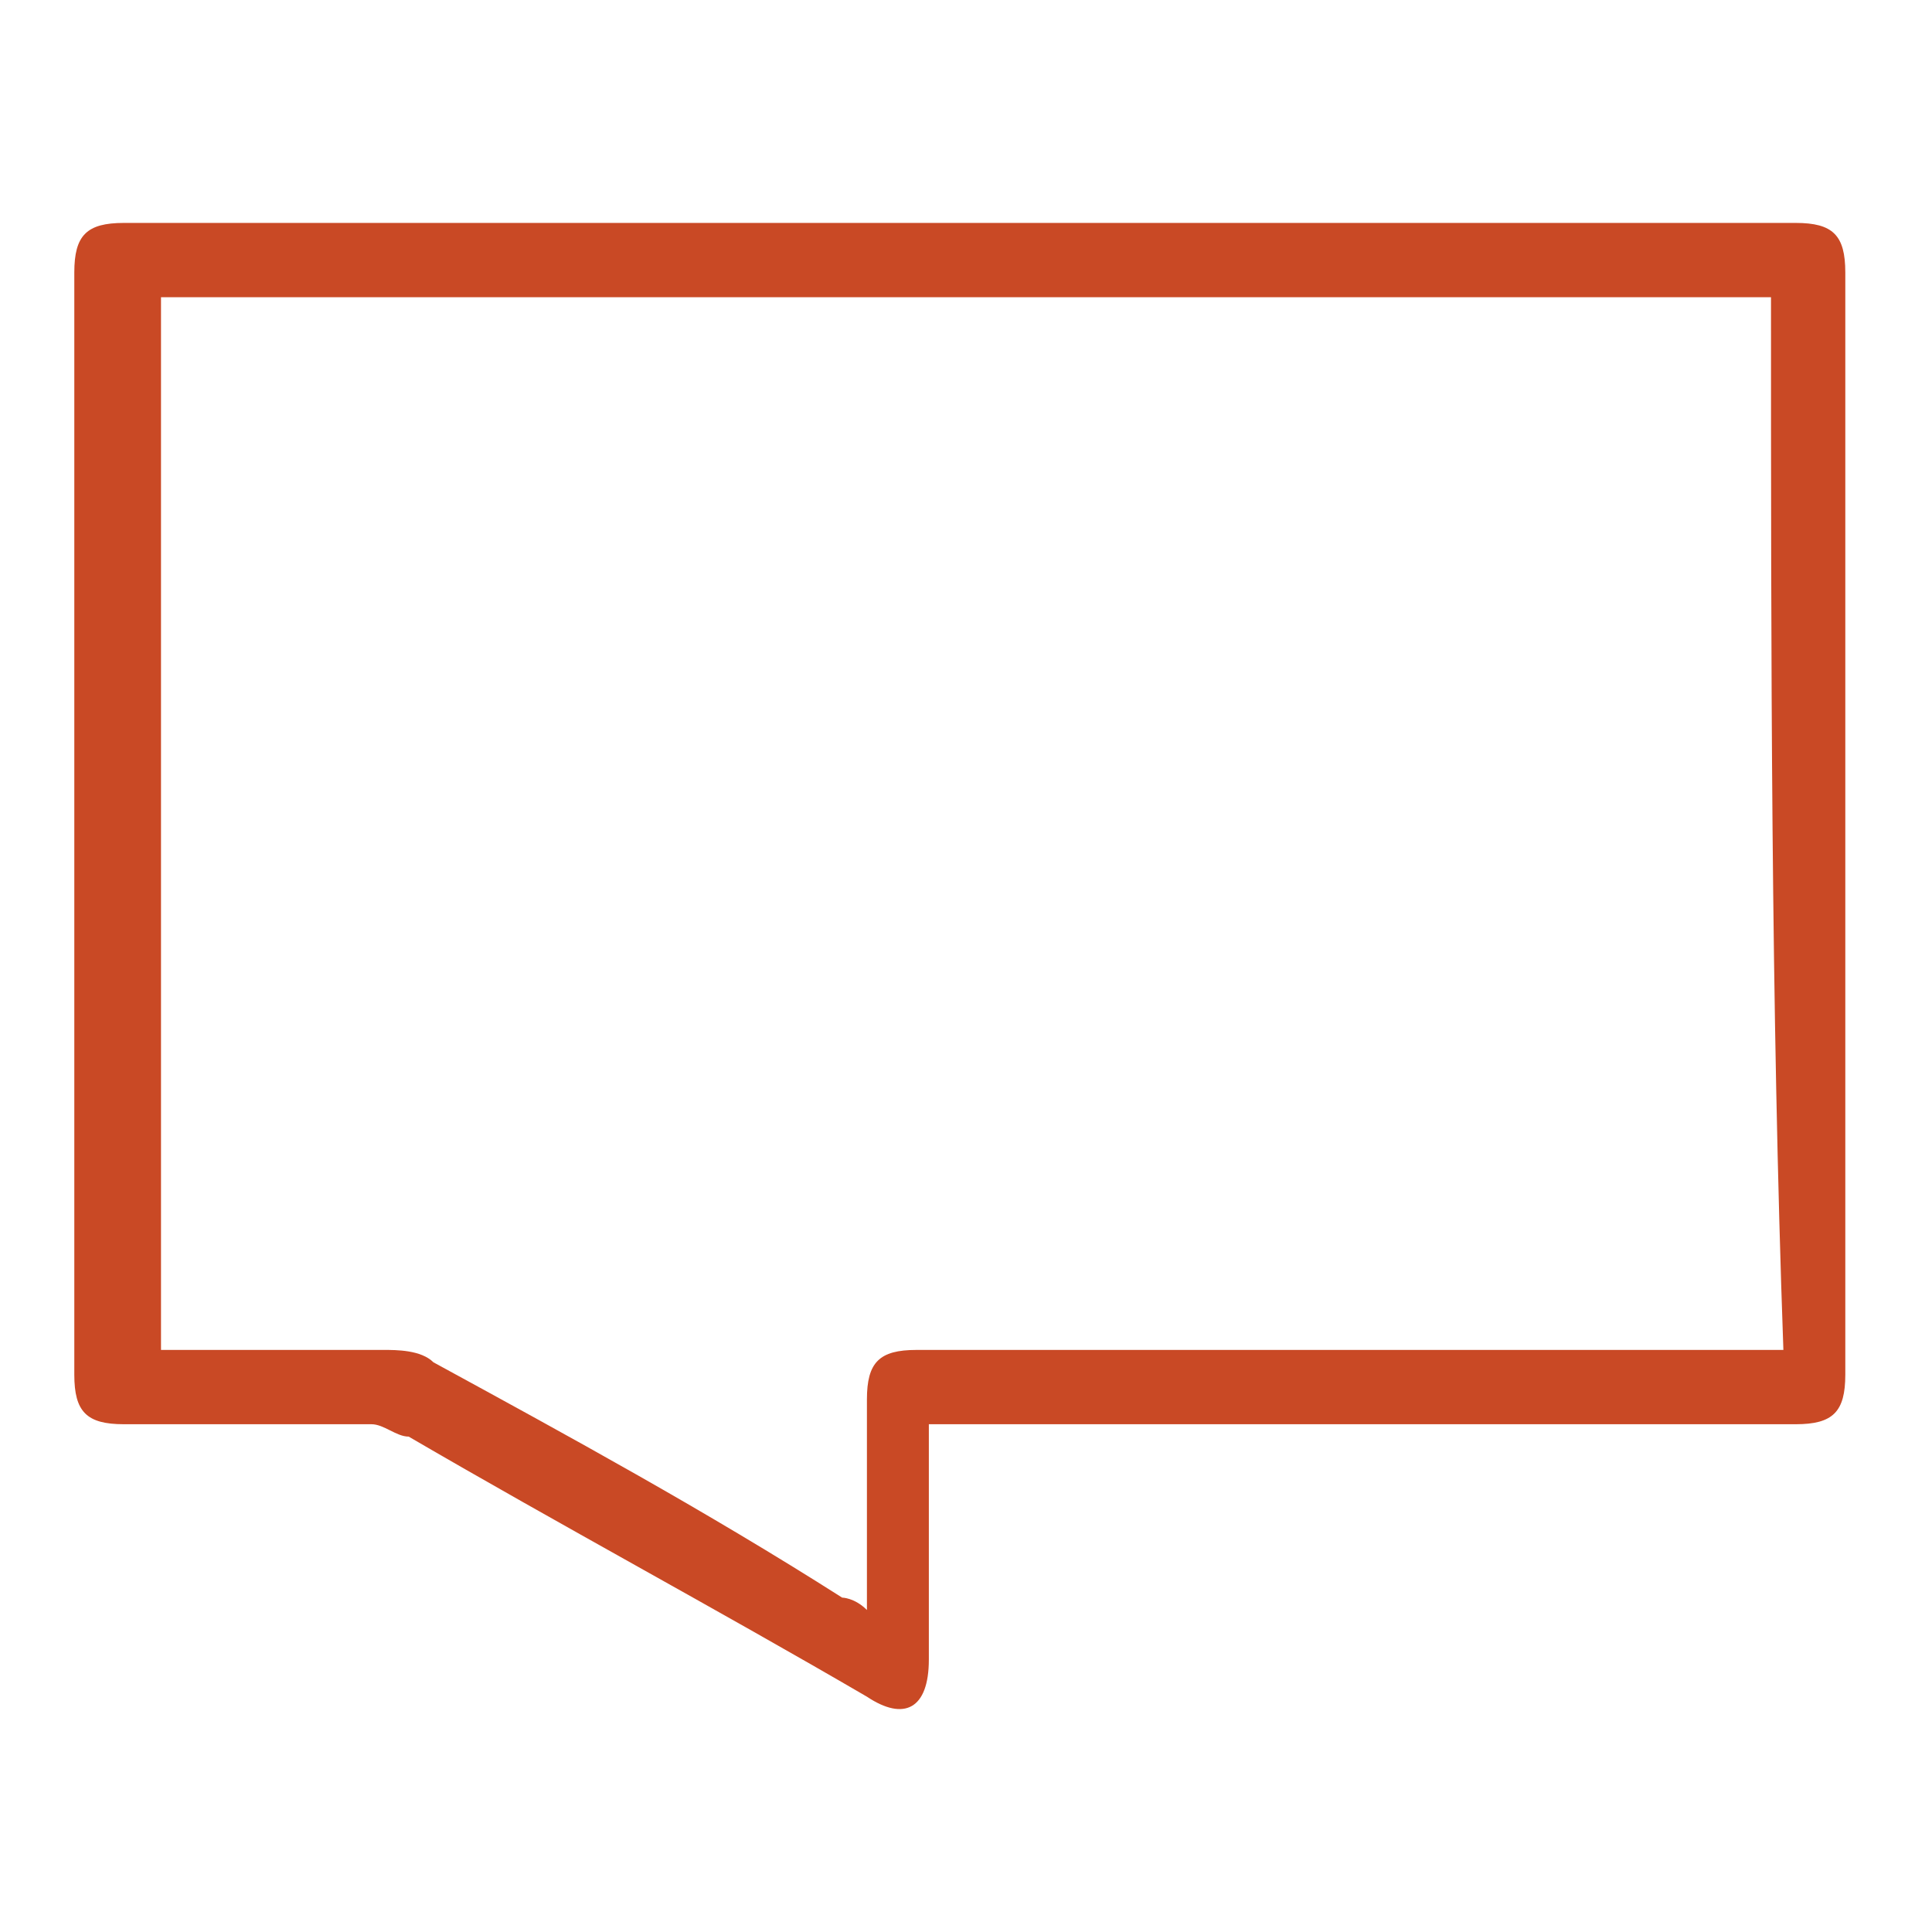 <?xml version="1.0" encoding="utf-8"?>
<!-- Generator: Adobe Illustrator 24.3.0, SVG Export Plug-In . SVG Version: 6.00 Build 0)  -->
<svg version="1.1" id="Calque_1" xmlns="http://www.w3.org/2000/svg" xmlns:xlink="http://www.w3.org/1999/xlink" x="0px" y="0px"
	 viewBox="0 0 15.6 15.6" style="enable-background:new 0 0 15.6 15.6;" xml:space="preserve">
<style type="text/css">
	.st0{fill:#C94925;}
</style>
<g>
	<path class="st0" d="M7.5,11.5c0,0.1,0,0.3,0,0.4c0,0.5,0,1,0,1.5c0,0.4-0.2,0.5-0.5,0.3c-1.2-0.7-2.5-1.4-3.7-2.1
		c-0.1,0-0.2-0.1-0.3-0.1c-0.7,0-1.3,0-2,0c-0.3,0-0.4-0.1-0.4-0.4c0-3,0-6,0-8.9c0-0.3,0.1-0.4,0.4-0.4c4.5,0,9,0,13.5,0
		c0.3,0,0.4,0.1,0.4,0.4c0,3,0,6,0,8.9c0,0.3-0.1,0.4-0.4,0.4c-2.3,0-4.5,0-6.8,0C7.6,11.5,7.6,11.5,7.5,11.5z M14.3,2.4
		c-4.4,0-8.7,0-13,0c0,2.8,0,5.7,0,8.5c0.6,0,1.2,0,1.8,0c0.1,0,0.3,0,0.4,0.1c1.1,0.6,2.2,1.2,3.3,1.9c0,0,0.1,0,0.2,0.1
		c0-0.1,0-0.1,0-0.2c0-0.5,0-1,0-1.5c0-0.3,0.1-0.4,0.4-0.4c2.3,0,4.5,0,6.8,0c0.1,0,0.1,0,0.2,0C14.3,8.1,14.3,5.3,14.3,2.4z"/>
</g>
</svg>
